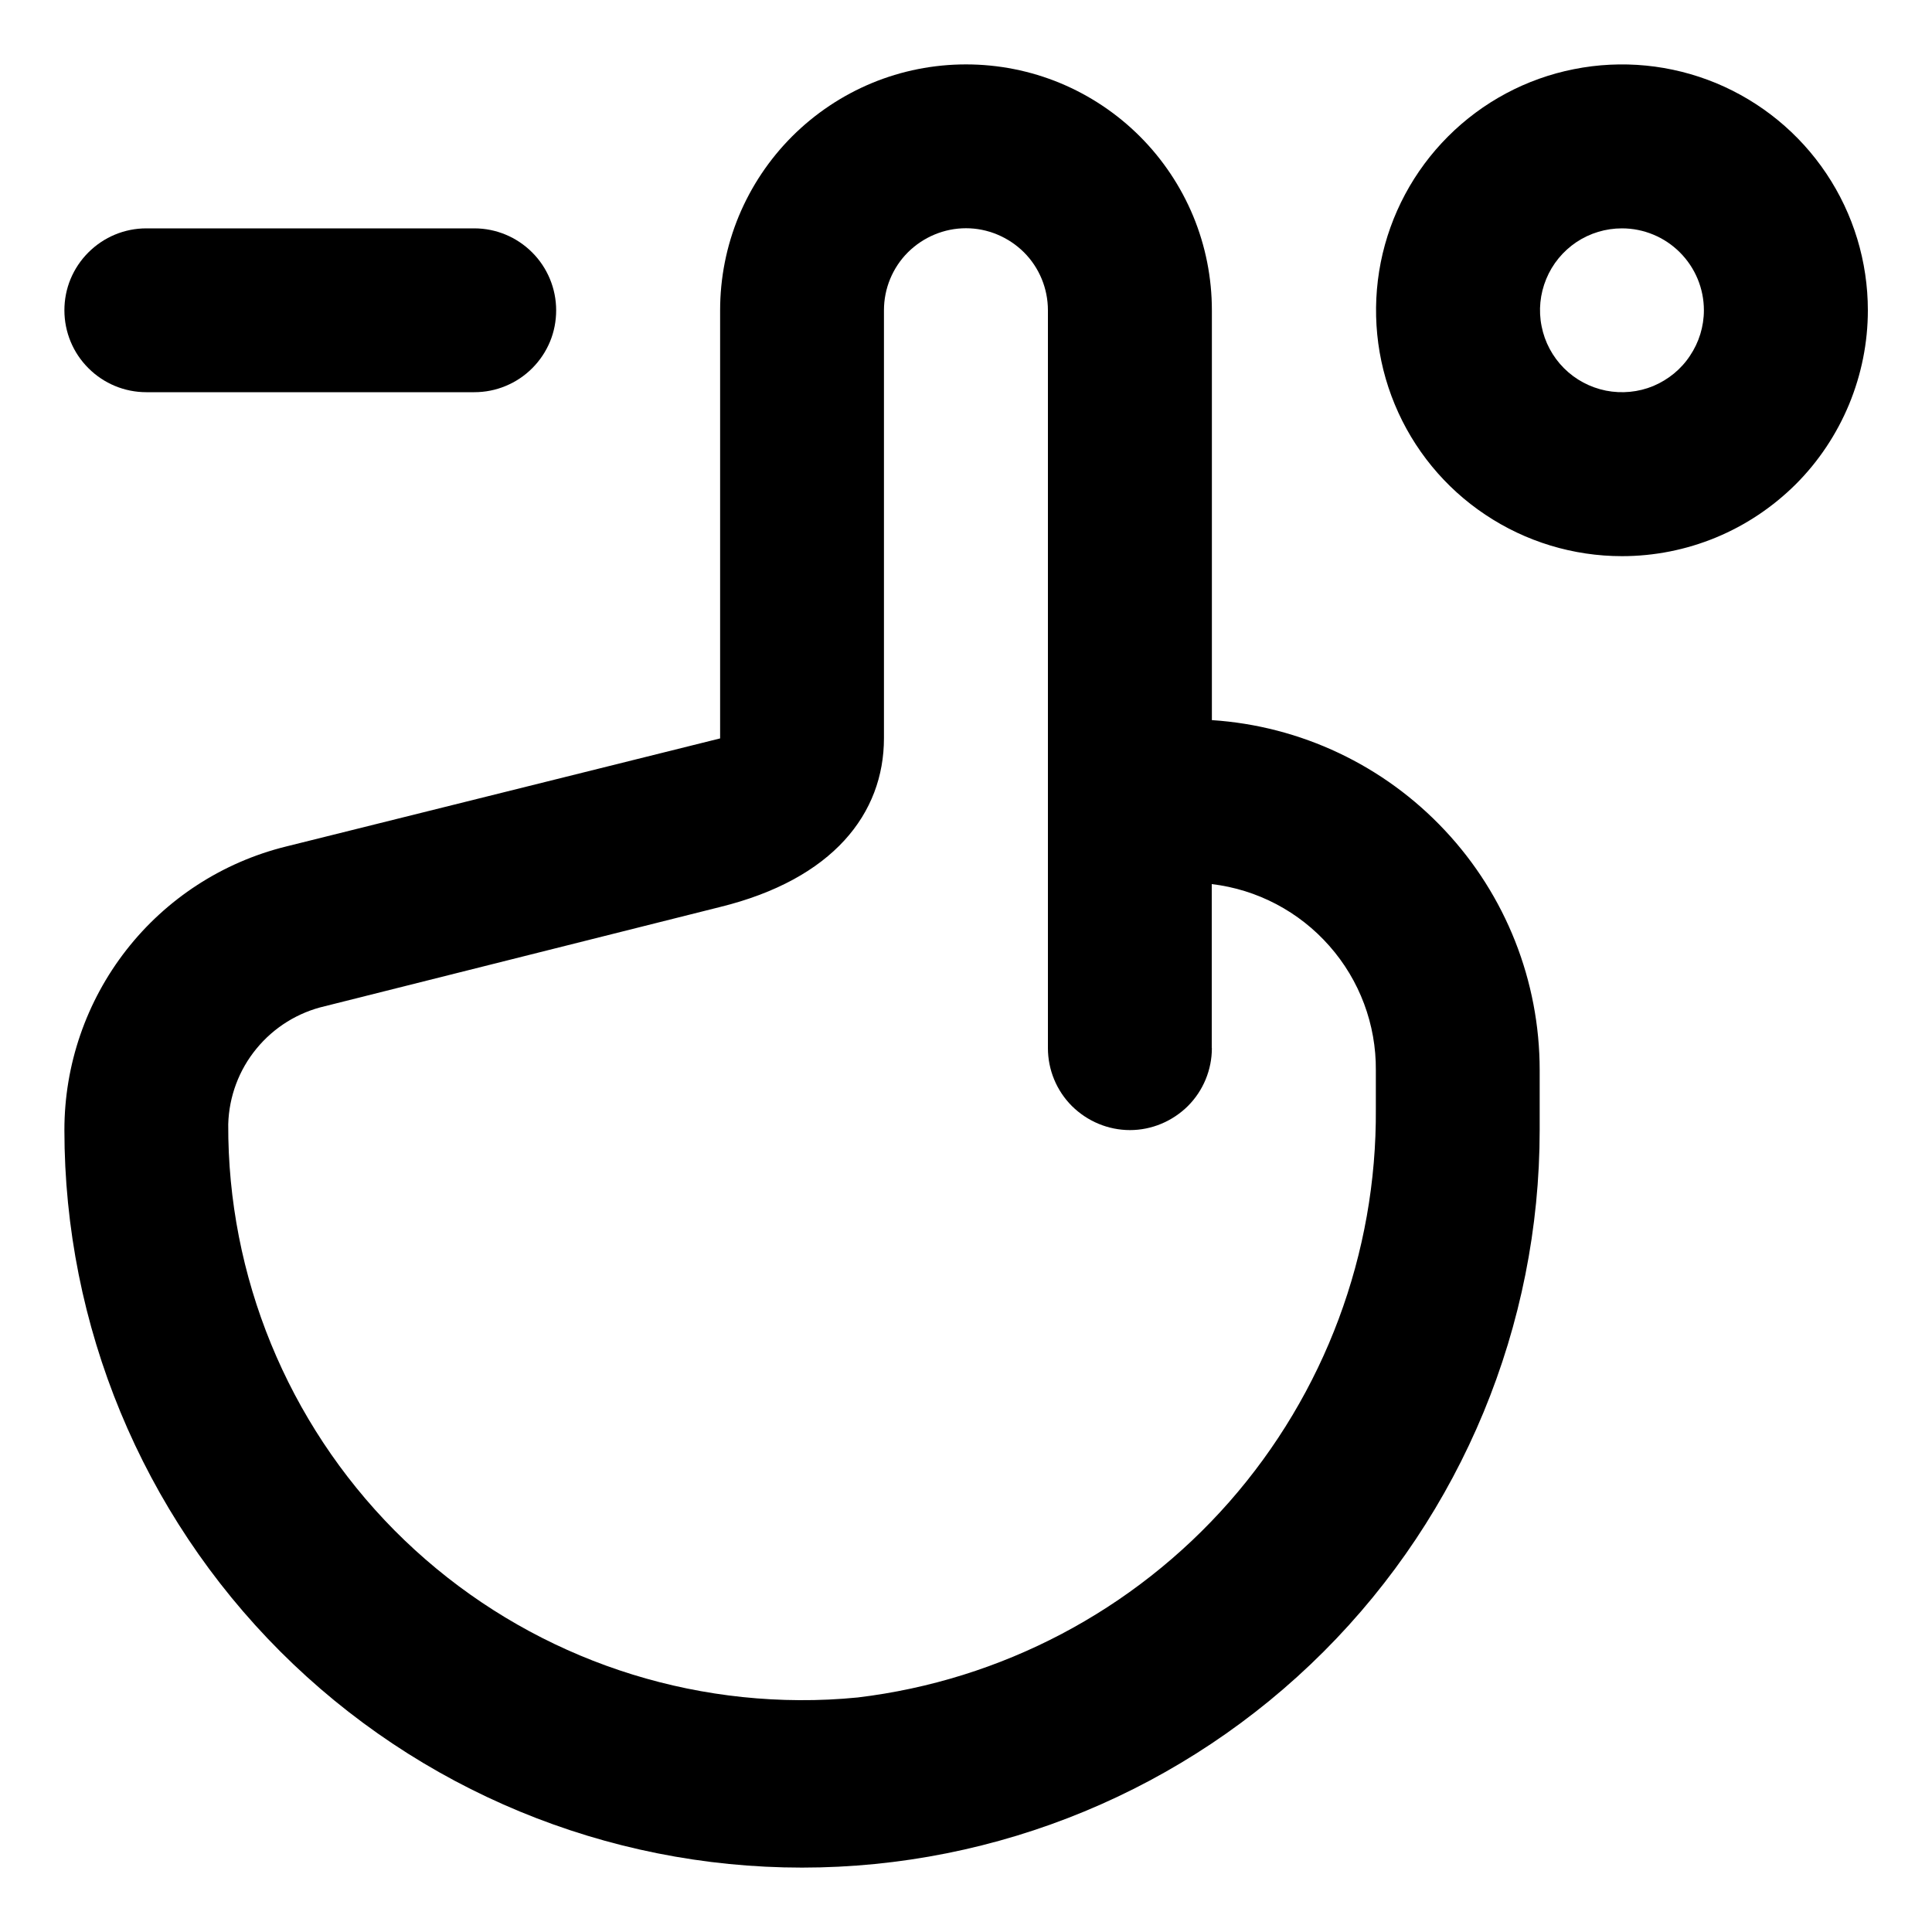 <svg width="15" height="15" viewBox="0 0 15 15" fill="none" xmlns="http://www.w3.org/2000/svg">
<g clip-path="url(#clip0_86_506)">
<path d="M1.136 1.773H3.682C3.851 1.773 4.012 1.84 4.132 1.96C4.251 2.079 4.318 2.241 4.318 2.409C4.318 2.493 4.302 2.576 4.27 2.653C4.238 2.73 4.191 2.8 4.132 2.859C4.073 2.918 4.003 2.965 3.925 2.997C3.848 3.029 3.766 3.045 3.682 3.045H1.136C0.967 3.045 0.806 2.978 0.687 2.859C0.567 2.74 0.5 2.578 0.5 2.409C0.5 2.326 0.516 2.243 0.548 2.166C0.58 2.089 0.627 2.019 0.686 1.96C0.806 1.84 0.967 1.773 1.136 1.773Z" fill="black"/>
<path d="M0.5 8.773C0.5 8.267 0.669 7.776 0.98 7.377C1.291 6.978 1.727 6.695 2.218 6.573L5.591 5.733V2.409C5.591 2.158 5.64 1.91 5.736 1.678C5.832 1.447 5.973 1.236 6.15 1.059C6.327 0.882 6.538 0.741 6.769 0.645C7.001 0.549 7.249 0.5 7.5 0.5C7.751 0.5 7.999 0.549 8.231 0.645C8.462 0.741 8.673 0.882 8.85 1.059C9.027 1.236 9.168 1.447 9.264 1.678C9.36 1.91 9.409 2.158 9.409 2.409V5.591C10.099 5.636 10.745 5.942 11.218 6.447C11.691 6.951 11.954 7.617 11.954 8.308V8.773C11.954 10.292 11.351 11.749 10.277 12.823C9.203 13.897 7.746 14.5 6.227 14.5C4.708 14.5 3.251 13.897 2.177 12.823C1.103 11.749 0.5 10.292 0.5 8.773ZM9.409 8.137C9.409 8.306 9.342 8.468 9.223 8.587C9.103 8.706 8.941 8.774 8.773 8.774C8.604 8.774 8.442 8.706 8.322 8.587C8.203 8.468 8.136 8.306 8.136 8.137V2.409C8.136 2.24 8.069 2.078 7.95 1.959C7.83 1.84 7.668 1.772 7.5 1.772C7.331 1.772 7.169 1.84 7.049 1.959C6.93 2.078 6.863 2.24 6.863 2.409V5.731C6.863 6.316 6.468 6.826 5.59 7.042L2.523 7.812C2.314 7.86 2.127 7.976 1.991 8.142C1.855 8.307 1.778 8.514 1.772 8.728C1.767 9.909 2.232 11.043 3.063 11.882C3.895 12.72 5.025 13.194 6.206 13.2C6.358 13.201 6.509 13.194 6.66 13.179C7.775 13.045 8.801 12.505 9.543 11.662C10.284 10.819 10.69 9.733 10.682 8.61V8.31C10.685 7.954 10.556 7.61 10.321 7.344C10.086 7.077 9.761 6.906 9.408 6.864V8.137H9.409Z" fill="black"/>
<path d="M12.593 4.318C12.215 4.318 11.846 4.206 11.532 3.996C11.218 3.787 10.973 3.488 10.829 3.14C10.684 2.791 10.647 2.407 10.72 2.037C10.794 1.666 10.976 1.326 11.243 1.059C11.51 0.792 11.85 0.61 12.22 0.537C12.591 0.463 12.974 0.501 13.323 0.645C13.672 0.79 13.97 1.034 14.18 1.348C14.39 1.662 14.502 2.031 14.502 2.409C14.502 2.66 14.452 2.908 14.356 3.14C14.26 3.371 14.12 3.582 13.943 3.759C13.765 3.936 13.555 4.077 13.323 4.173C13.091 4.269 12.843 4.318 12.593 4.318ZM12.593 1.773C12.467 1.773 12.344 1.81 12.239 1.88C12.135 1.95 12.053 2.049 12.005 2.166C11.957 2.282 11.944 2.41 11.969 2.533C11.993 2.656 12.054 2.77 12.143 2.859C12.232 2.948 12.345 3.008 12.469 3.033C12.592 3.057 12.72 3.045 12.836 2.997C12.952 2.948 13.052 2.867 13.121 2.762C13.191 2.658 13.229 2.535 13.229 2.409C13.229 2.24 13.162 2.079 13.042 1.959C12.923 1.84 12.761 1.773 12.593 1.773Z" fill="black"/>
</g>
<defs>
<clipPath id="clip0_86_506">
<rect width="14" height="14" fill="white" transform="translate(0.5 0.5)"/>
</clipPath>
</defs>
</svg>
